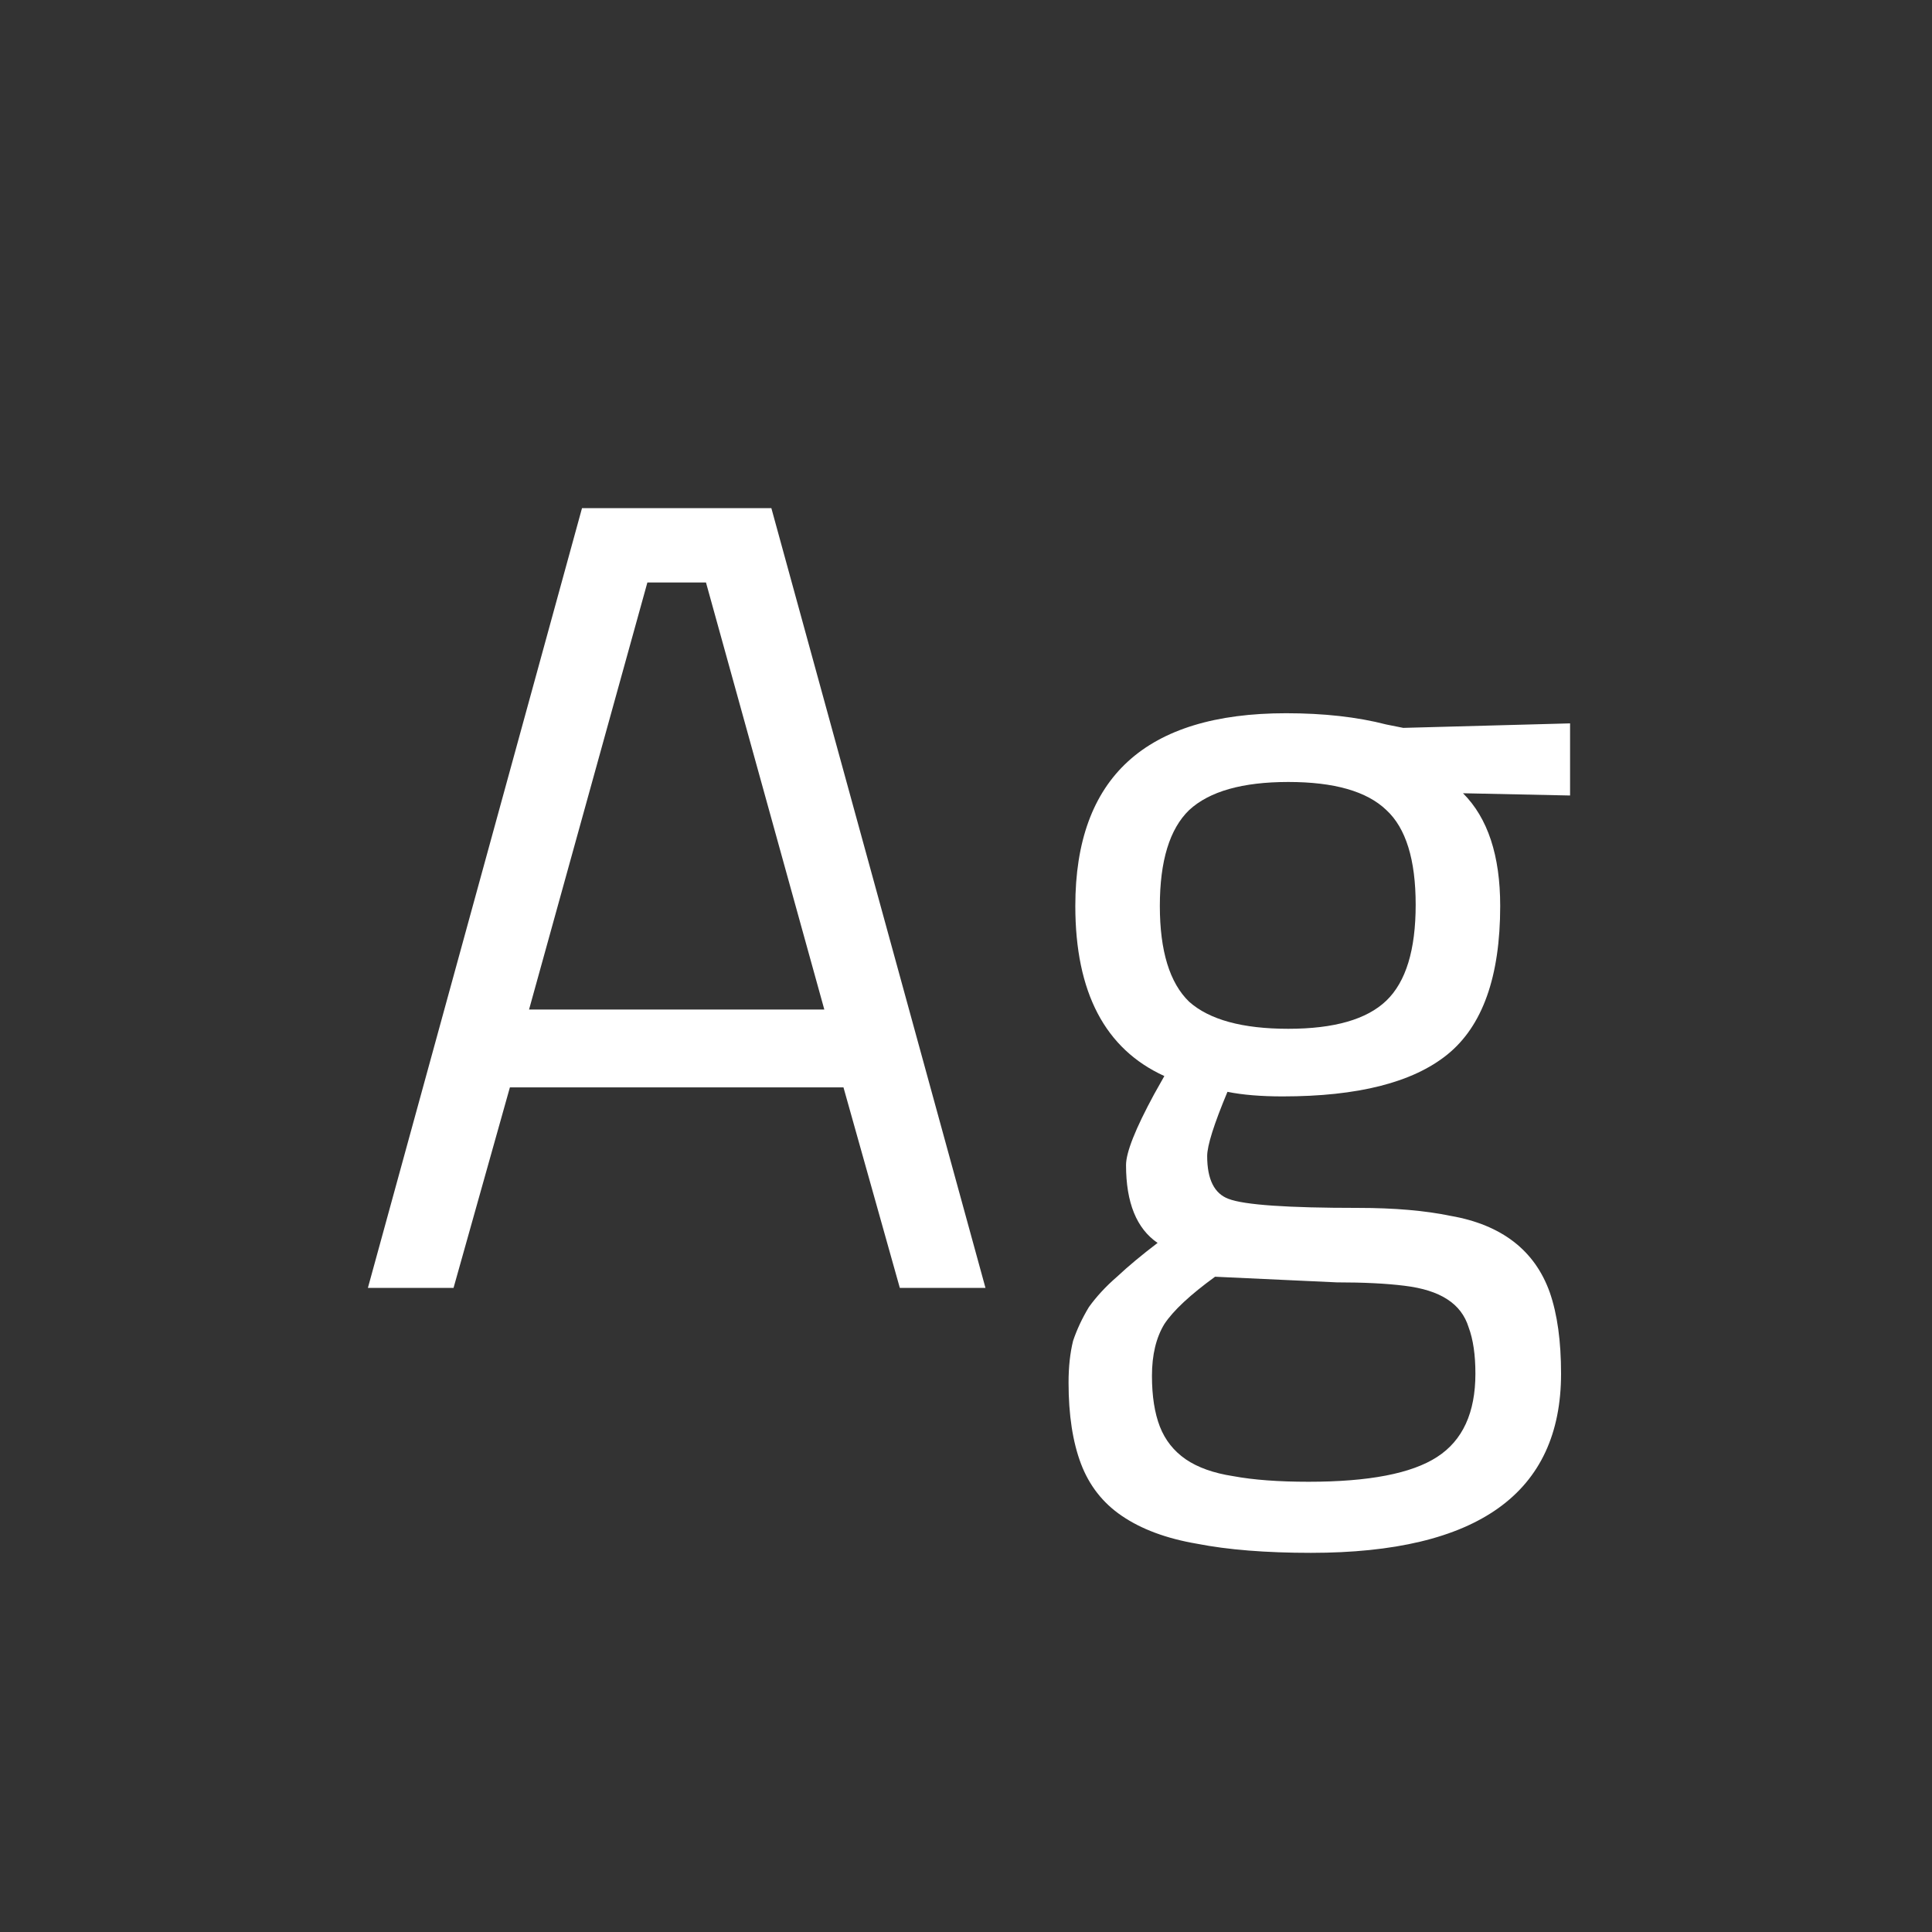<svg width="24" height="24" viewBox="0 0 24 24" fill="none" xmlns="http://www.w3.org/2000/svg">
<rect x="0" y="0" width="24" height="24" fill="#333333" stroke="none"/>
<path d="M5.634 15.999L6.334 13.508H10.478L11.178 15.999H12.242L9.582 6.312H7.23L4.57 15.999H5.634ZM8.77 7.236L10.24 12.541H6.572L8.042 7.236H8.77ZM16.284 19.29C15.724 19.29 15.253 19.252 14.87 19.177C14.488 19.112 14.175 18.995 13.932 18.828C13.699 18.669 13.531 18.454 13.428 18.183C13.326 17.913 13.274 17.577 13.274 17.175C13.274 16.98 13.293 16.807 13.33 16.657C13.377 16.517 13.442 16.378 13.526 16.238C13.62 16.107 13.736 15.981 13.876 15.86C14.016 15.729 14.184 15.589 14.38 15.44C14.119 15.262 13.988 14.94 13.988 14.473C13.988 14.315 14.105 14.021 14.338 13.591L14.464 13.367C13.727 13.031 13.358 12.327 13.358 11.254C13.358 9.658 14.231 8.86 15.976 8.86C16.443 8.86 16.858 8.906 17.222 9L17.432 9.042L19.504 8.986V9.882L18.174 9.854C18.482 10.162 18.636 10.628 18.636 11.254C18.636 12.131 18.417 12.747 17.978 13.101C17.549 13.447 16.868 13.62 15.934 13.62C15.664 13.62 15.435 13.601 15.248 13.563C15.08 13.965 14.996 14.231 14.996 14.361C14.996 14.651 15.085 14.828 15.262 14.893C15.458 14.968 15.995 15.005 16.872 15.005C17.32 15.005 17.703 15.038 18.02 15.104C18.338 15.159 18.599 15.267 18.804 15.425C19.01 15.584 19.159 15.794 19.252 16.055C19.346 16.326 19.392 16.662 19.392 17.064C19.392 18.547 18.356 19.29 16.284 19.29ZM14.408 11.254C14.408 11.813 14.53 12.21 14.772 12.444C15.024 12.668 15.435 12.78 16.004 12.78C16.574 12.78 16.98 12.663 17.222 12.43C17.465 12.196 17.586 11.8 17.586 11.239C17.586 10.68 17.465 10.287 17.222 10.063C16.98 9.83 16.574 9.714 16.004 9.714C15.435 9.714 15.024 9.83 14.772 10.063C14.53 10.297 14.408 10.694 14.408 11.254ZM14.31 17.091C14.31 17.343 14.343 17.553 14.408 17.721C14.474 17.89 14.581 18.025 14.73 18.128C14.88 18.23 15.076 18.3 15.318 18.337C15.57 18.384 15.883 18.407 16.256 18.407C17.003 18.407 17.535 18.305 17.852 18.099C18.17 17.894 18.328 17.549 18.328 17.064C18.328 16.83 18.3 16.639 18.244 16.489C18.198 16.34 18.109 16.224 17.978 16.14C17.848 16.055 17.67 15.999 17.446 15.972C17.222 15.944 16.942 15.93 16.606 15.93L15.094 15.86C14.786 16.084 14.576 16.279 14.464 16.448C14.362 16.616 14.31 16.83 14.31 17.091Z" fill="white"/>
</svg>
